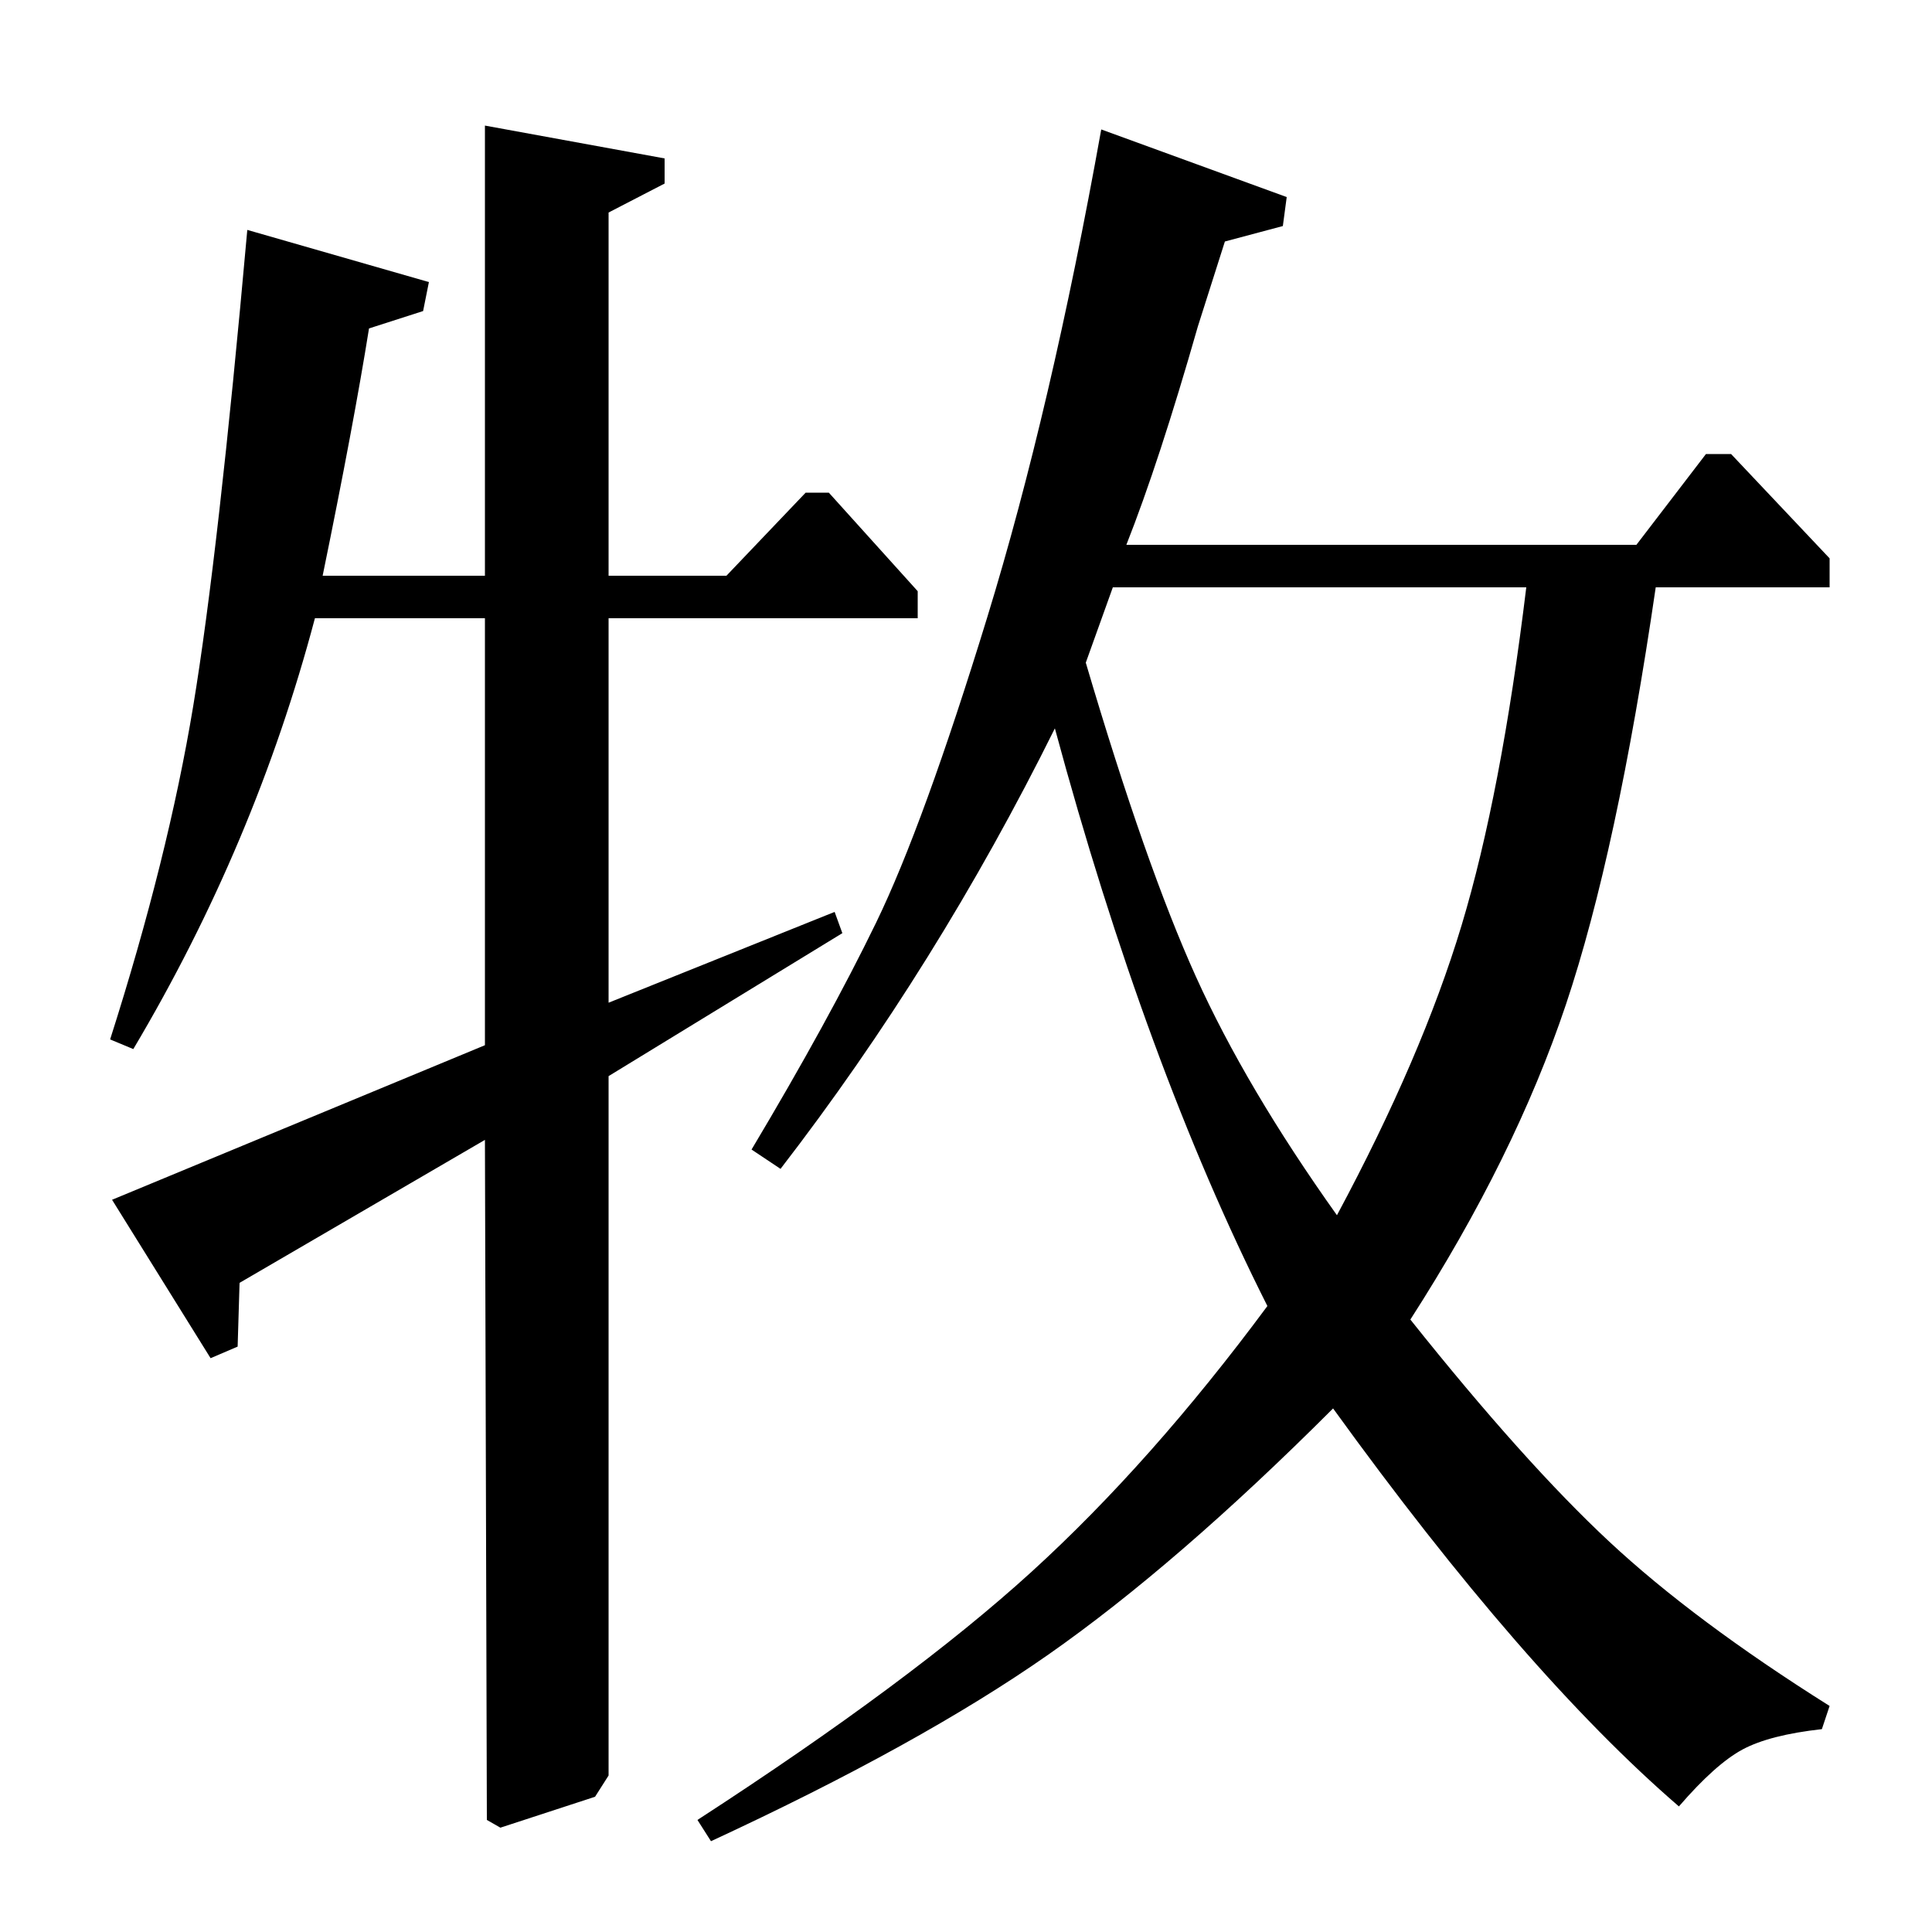 <?xml version="1.0" standalone="no"?>
<!DOCTYPE svg PUBLIC "-//W3C//DTD SVG 1.1//EN" "http://www.w3.org/Graphics/SVG/1.1/DTD/svg11.dtd" >
<svg xmlns="http://www.w3.org/2000/svg" xmlns:xlink="http://www.w3.org/1999/xlink" version="1.1" viewBox="0 -140 1000 1000">
  <g transform="matrix(1 0 0 -1 0 860)">
   <path fill="currentColor"
d="M69 457l-12 5q30 94 43 172.5t28 246.5l94 -27l-3 -15l-28 -9q-8 -50 -24 -128h84v233l93 -17v-13l-29 -15v-188h61l41 43h12l46 -51v-14h-160v-199l117 47l4 -11l-121 -74v-362l-7 -11l-49 -16l-7 4l-1 352l-127 -74l-1 -33l-14 -6l-51 82l193 80v221h-88
q-31 -117 -94 -223zM583 718h264l36 47h13l51 -54v-15h-90q-20 -137 -46.5 -216t-80.5 -163q59 -74 103 -115t114 -85l-4 -12q-27 -3 -41 -10.5t-33 -29.5q-80 69 -179 206q-81 -81 -147.5 -127.5t-174.5 -96.5l-7 11q111 72 173 128.5t122 137.5q-63 125 -110 299
q-61 -123 -142 -228l-15 10q40 67 64.5 117.5t57.5 158t59 252.5l96 -35l-2 -15l-30 -8l-14 -44q-20 -70 -37 -113zM576 696l-14 -39q31 -105 57 -162.5t73 -123.5q44 82 64.5 150t33.5 175h-214z" />
  </g>

</svg>
